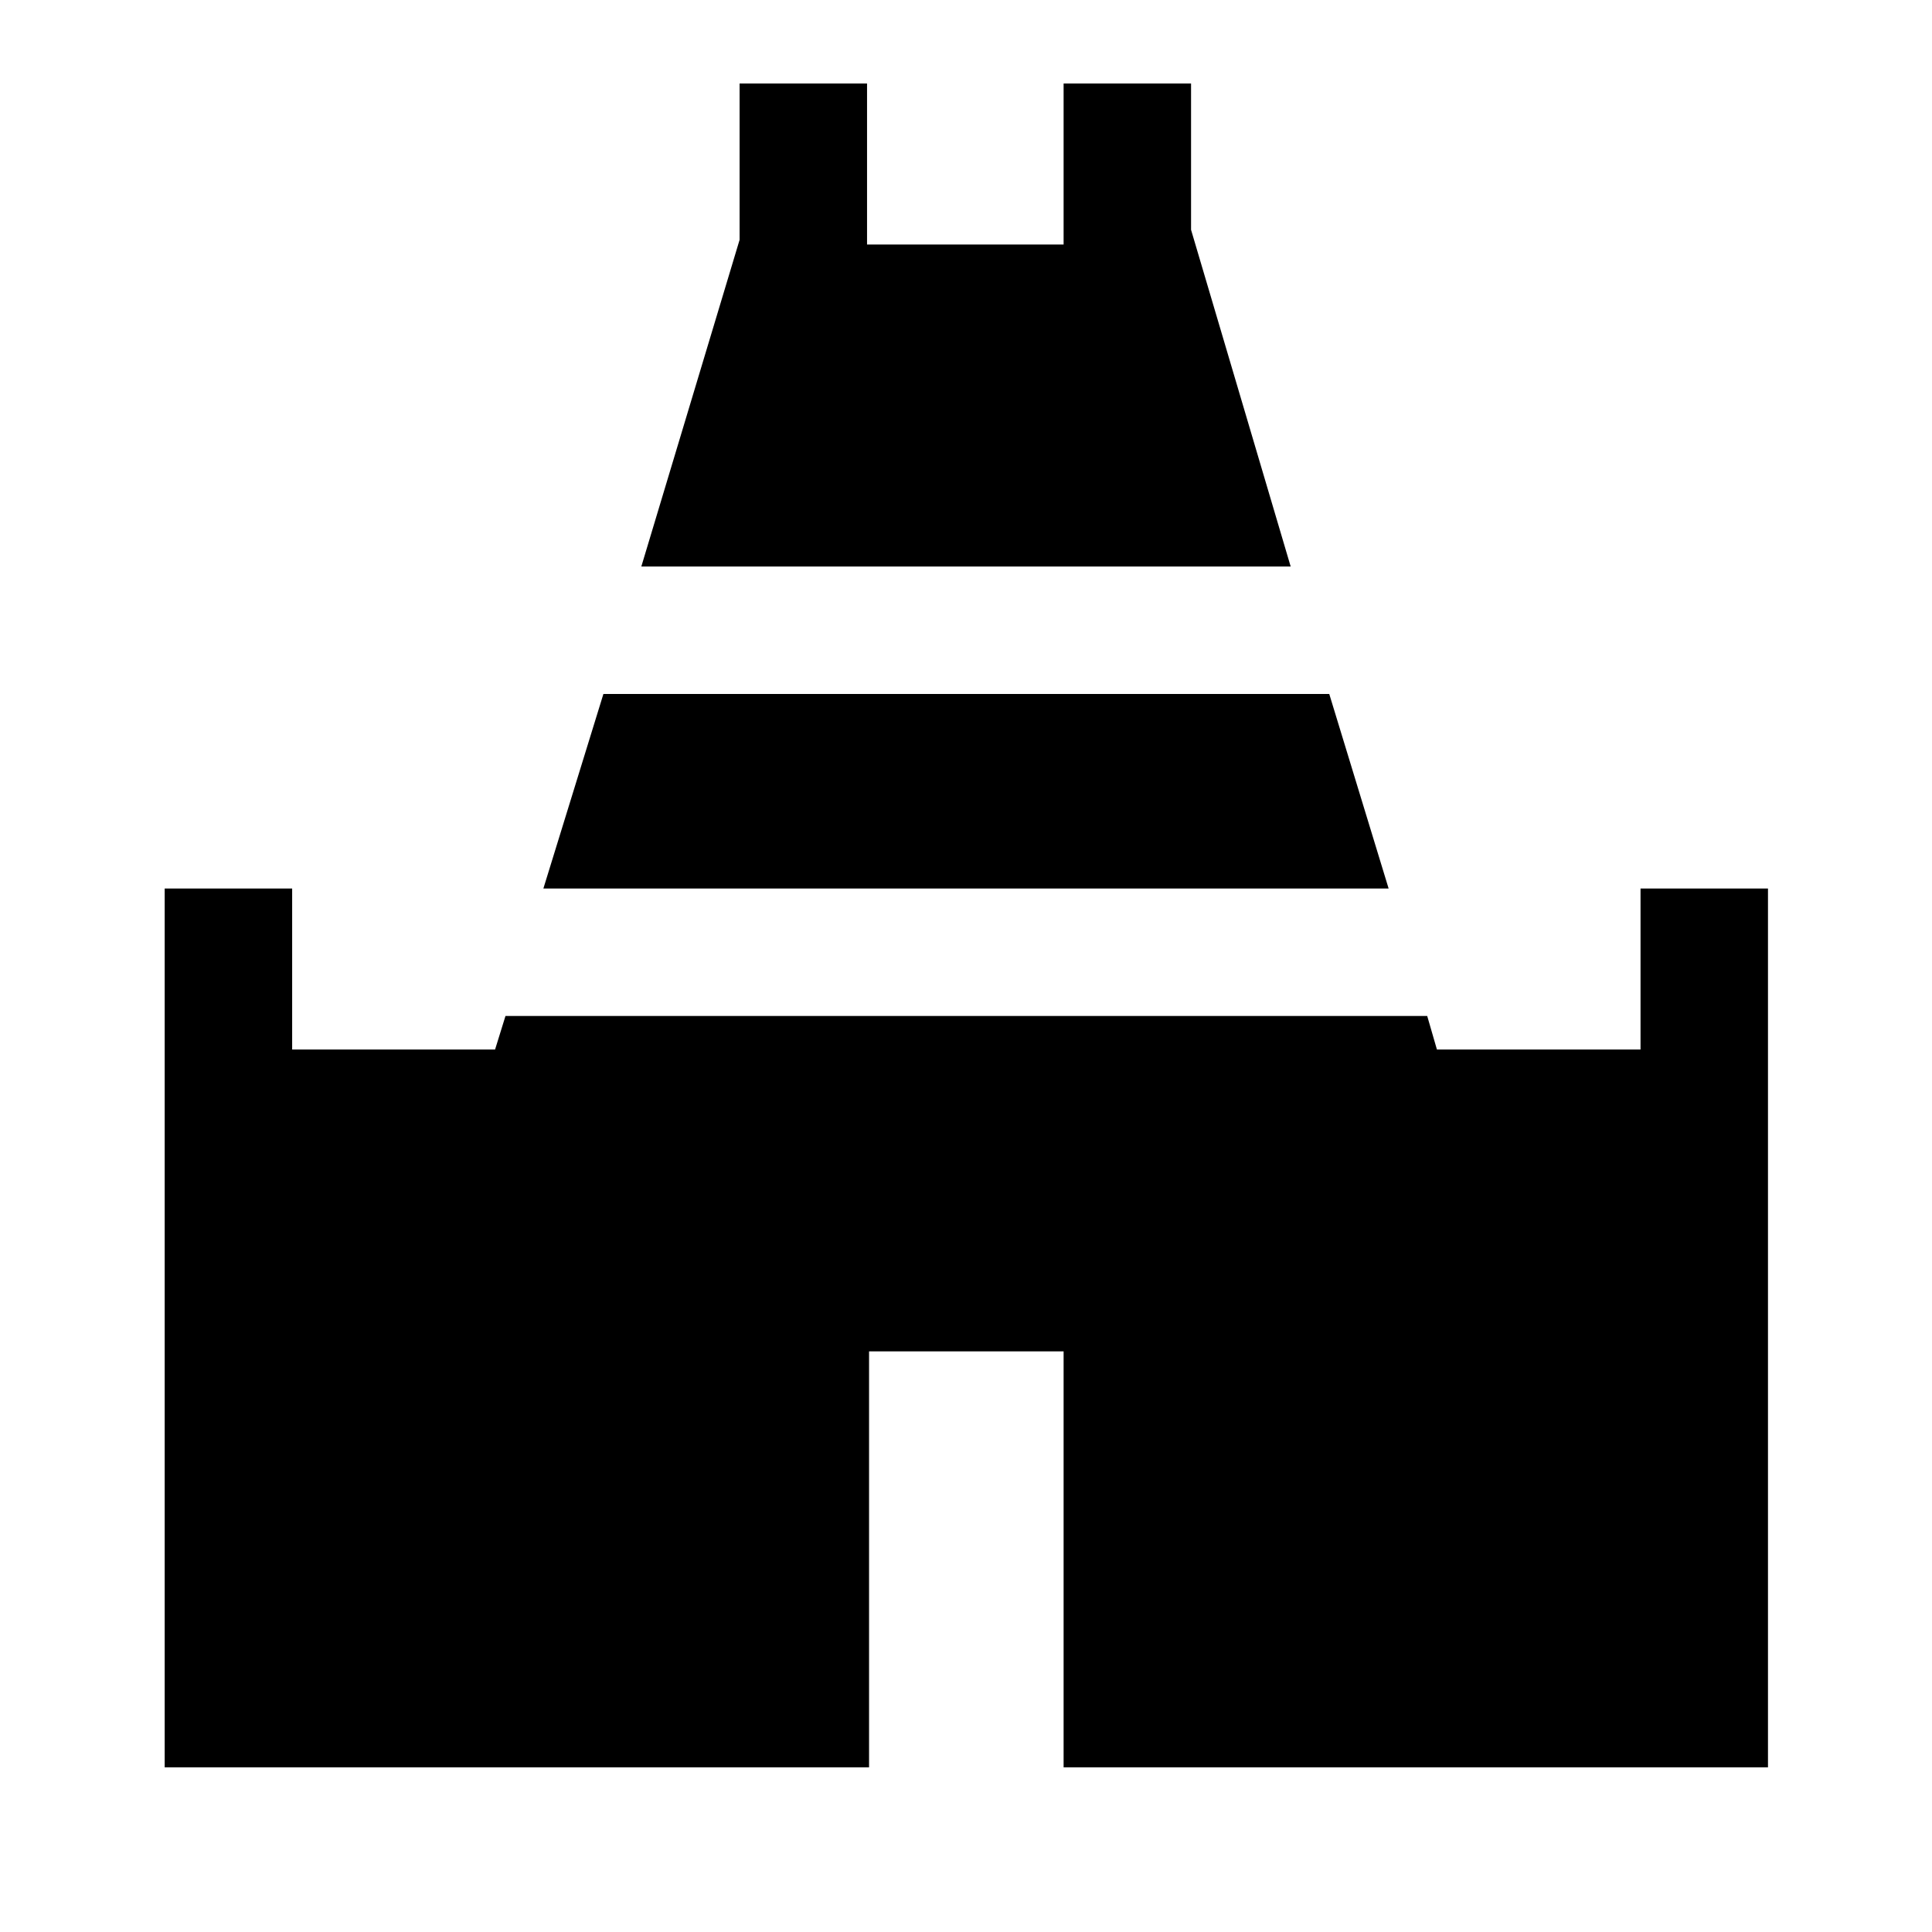 <svg xmlns="http://www.w3.org/2000/svg" height="40" viewBox="0 -960 960 960" width="40"><path d="m318.67-678.5 48.83-162.33v-77.67h63.33v80h97.67v-80h63.33v72.67l49.5 167.33H318.67ZM81.83-81.83V-518.5h63.34v80H246l5.17-16.67h458L714-438.5h101.17v-80h63.33v436.67h-350V-288.5h-96.67v206.67h-350ZM270-518.5l29.83-96.67H660.5L690-518.5H270Z"/></svg>